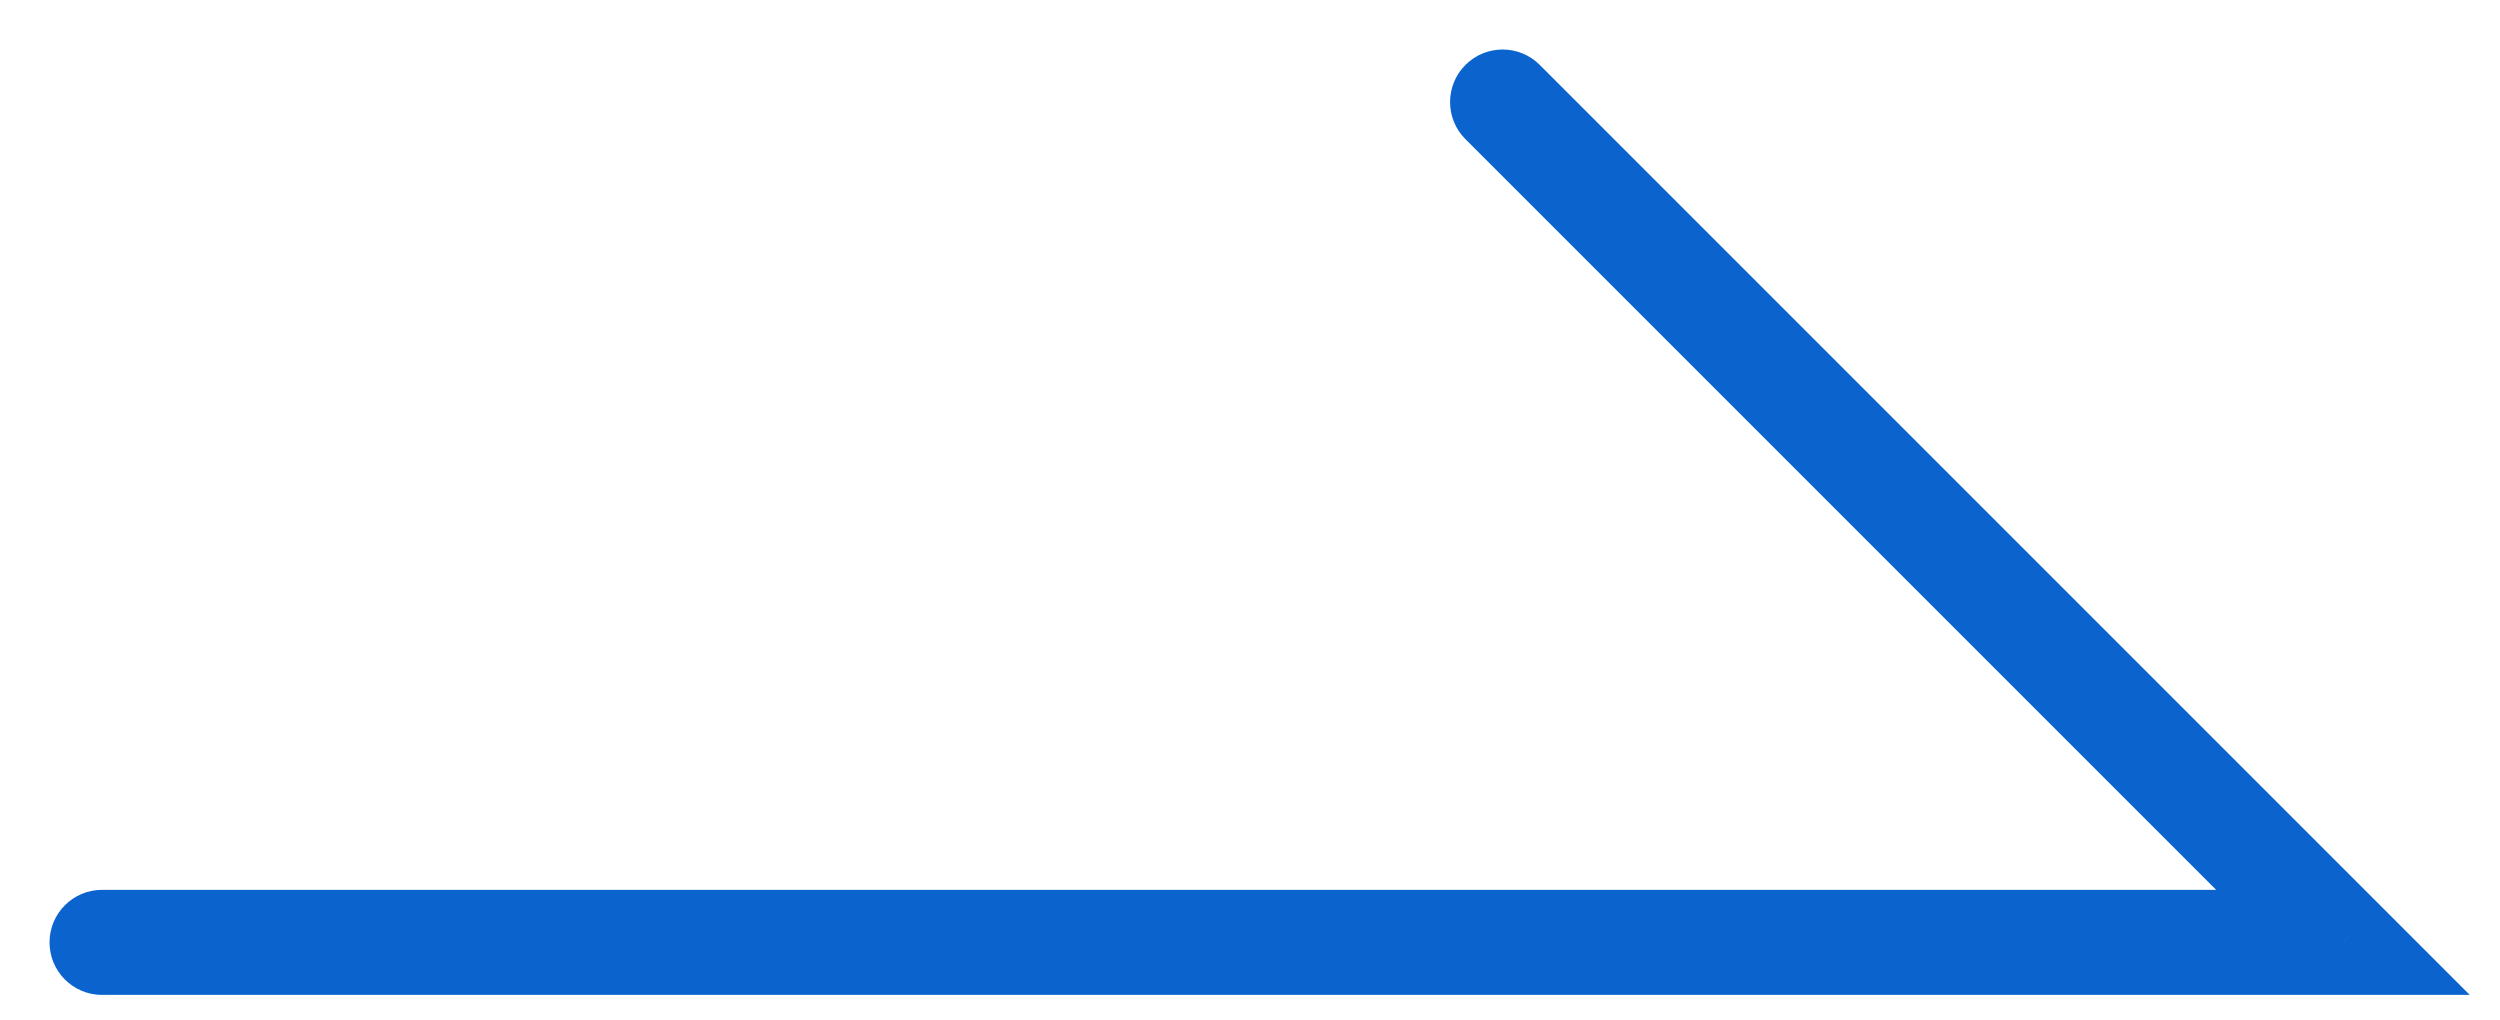 <svg width="49" height="20" viewBox="0 0 49 20" fill="none" xmlns="http://www.w3.org/2000/svg">
<path d="M2 17.441C1.431 17.441 0.971 17.902 0.971 18.471C0.971 19.039 1.431 19.5 2 19.5L2 17.441ZM45.922 18.471L45.922 19.5L48.407 19.5L46.65 17.743L45.922 18.471ZM30.179 1.272C29.777 0.87 29.125 0.87 28.723 1.272C28.321 1.674 28.321 2.326 28.723 2.728L30.179 1.272ZM2 19.5L45.922 19.5L45.922 17.441L2 17.441L2 19.5ZM46.65 17.743L30.179 1.272L28.723 2.728L45.194 19.198L46.65 17.743Z" fill="#0B63CE"/>
</svg>
